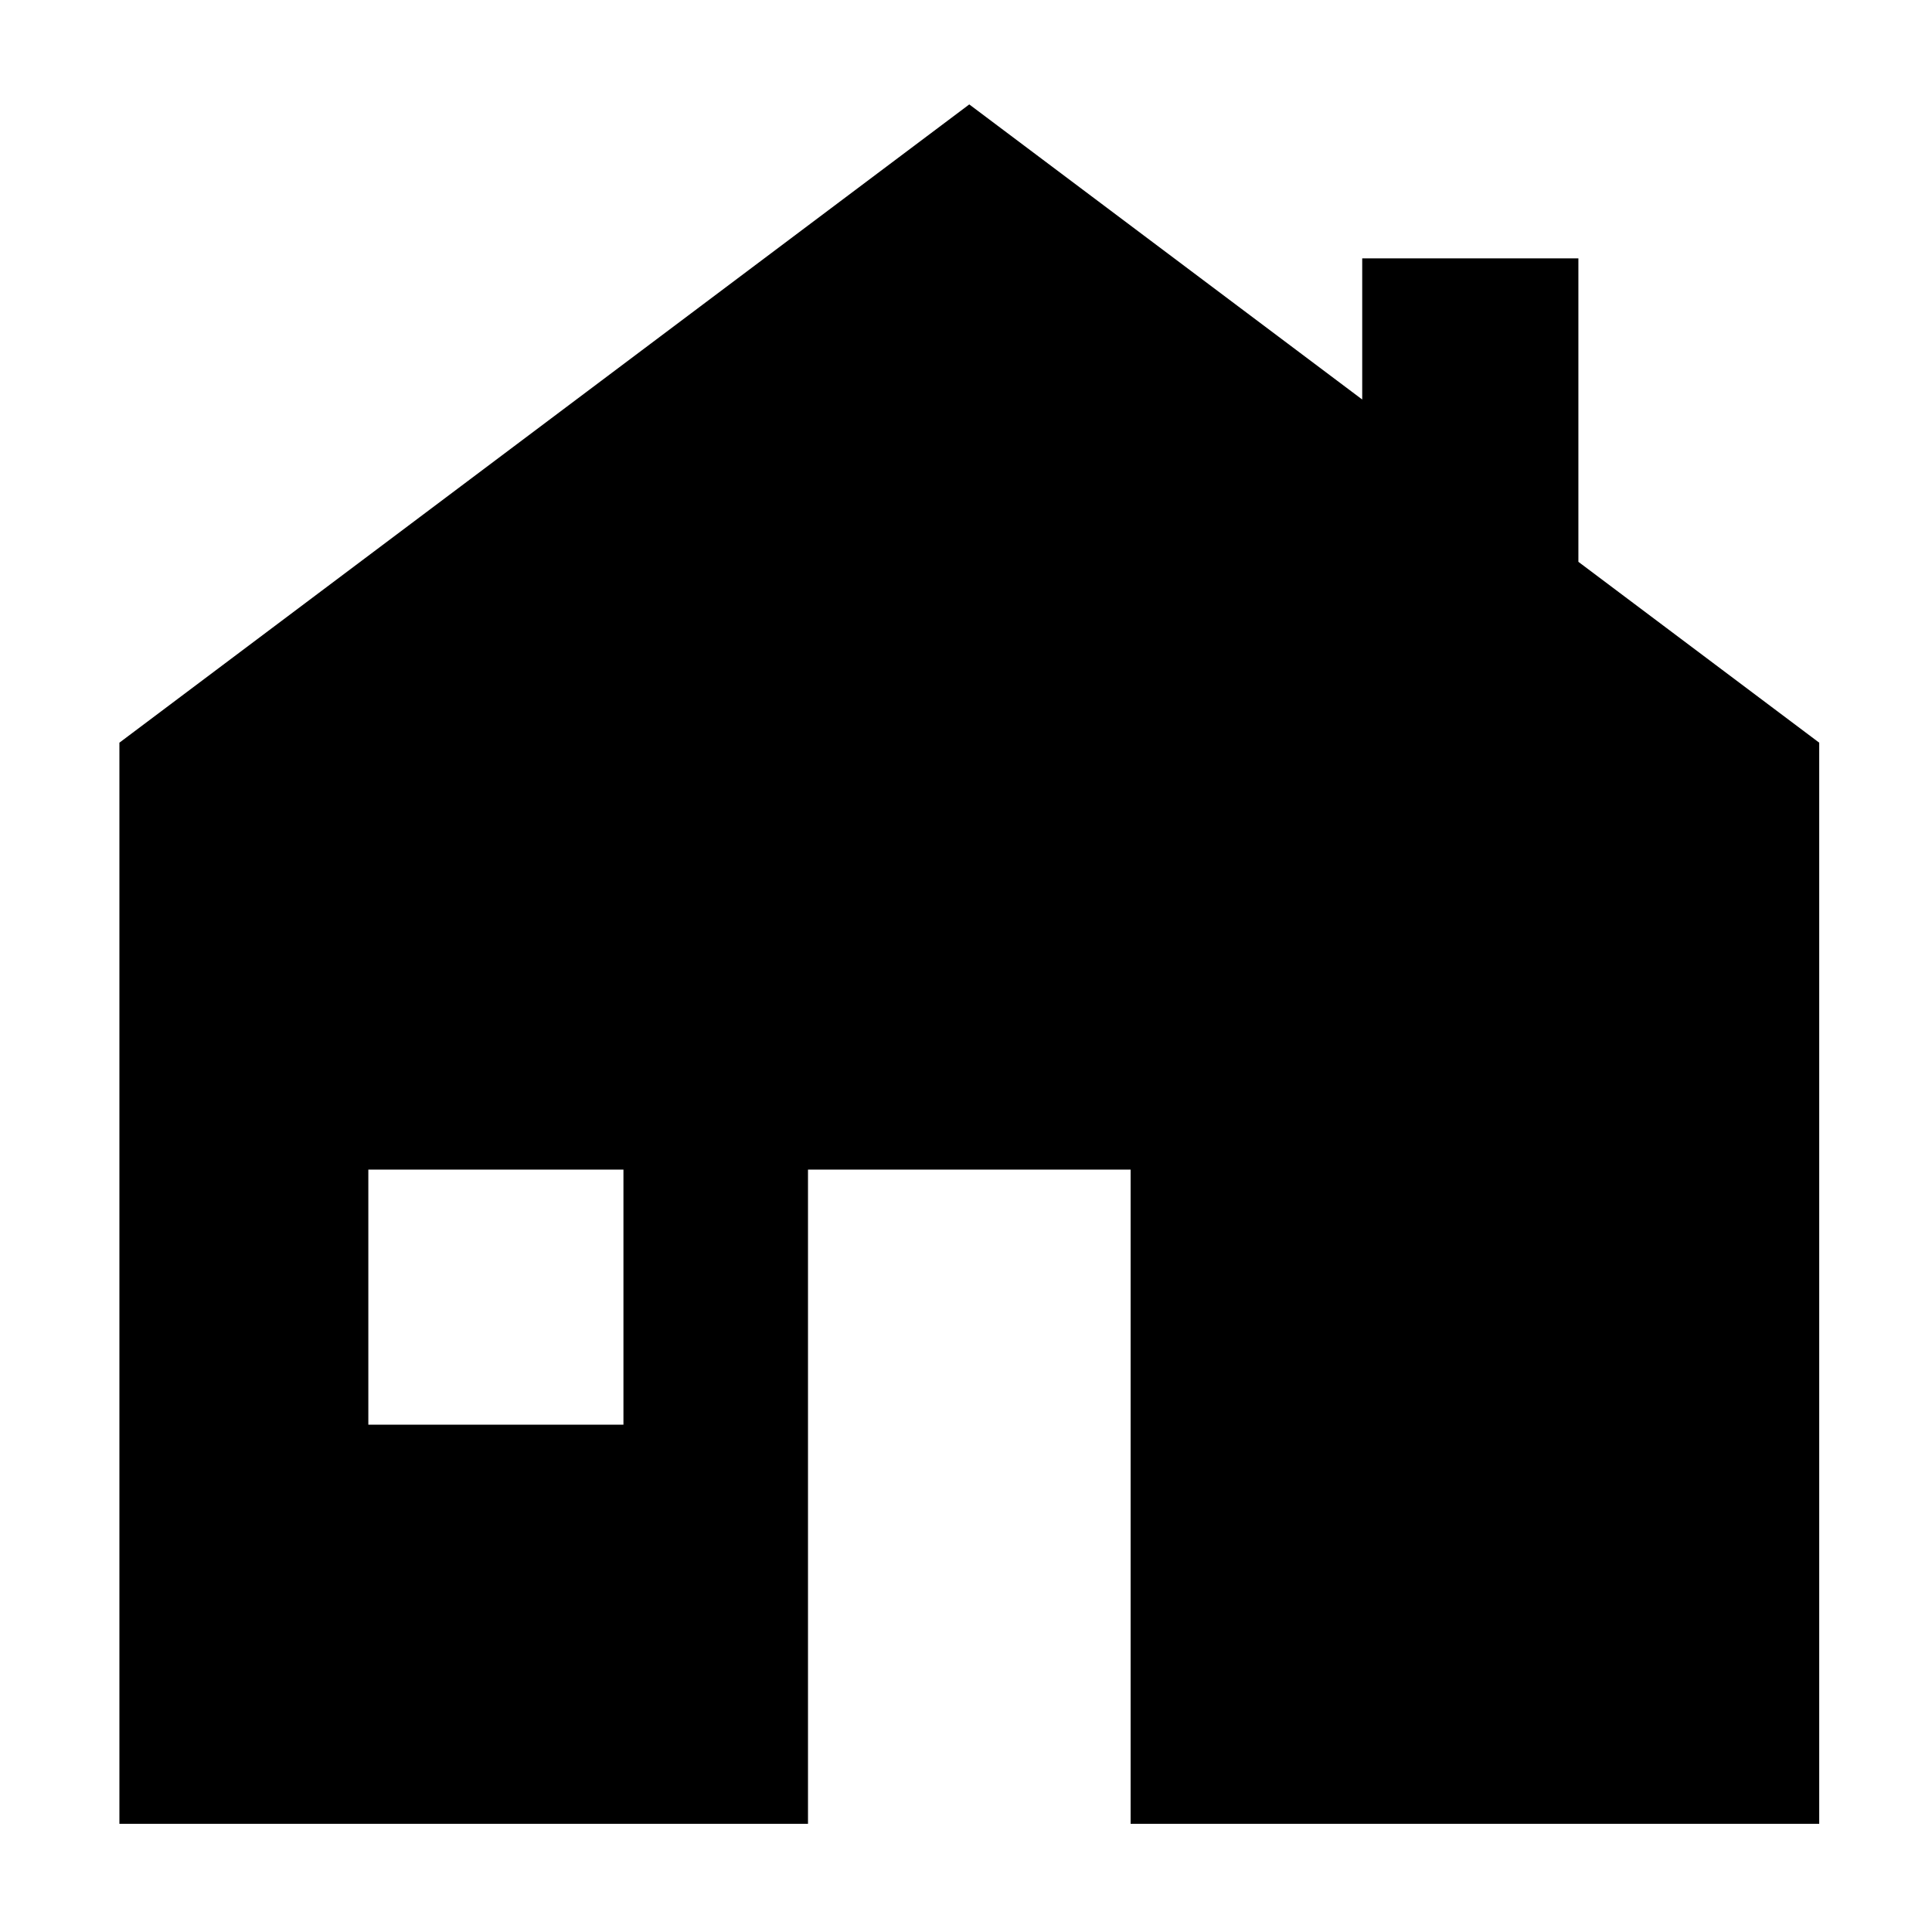 <?xml version="1.0" encoding="UTF-8" standalone="no"?>
<svg
   xmlns:dc="http://purl.org/dc/elements/1.1/"
   xmlns:cc="http://creativecommons.org/ns#"
   xmlns:rdf="http://www.w3.org/1999/02/22-rdf-syntax-ns#"
   xmlns:svg="http://www.w3.org/2000/svg"
   xmlns="http://www.w3.org/2000/svg"
   width="20"
   height="20"
   viewBox="0 0 20 20"
   version="1.1"
   id="svg2742">
  <defs
     id="defs2736" />
  <g
     id="layer1"
     transform="matrix(0.831,0,0,0.831,137.476,-61.913)">
    <g
       id="g2691"
       transform="translate(-129.391,57.555)" />
    <path
       style="opacity:1;fill:#000000;fill-opacity:1;stroke:none;stroke-width:1;stroke-linecap:round;stroke-linejoin:miter;stroke-miterlimit:4;stroke-dasharray:none;stroke-dashoffset:0;stroke-opacity:1;paint-order:normal"
       d="m -153.36,75.805 -10.587,7.951 v 13.468 h 8.578 v -8.15 h 4.019 v 8.15 h 8.578 V 83.756 l -3,-2.253 v -3.78 h -2.693 v 1.758 z m -7.486,13.269 h 3.178 v 3.178 h -3.178 z"
       id="rect3623" />
  </g>
</svg>

